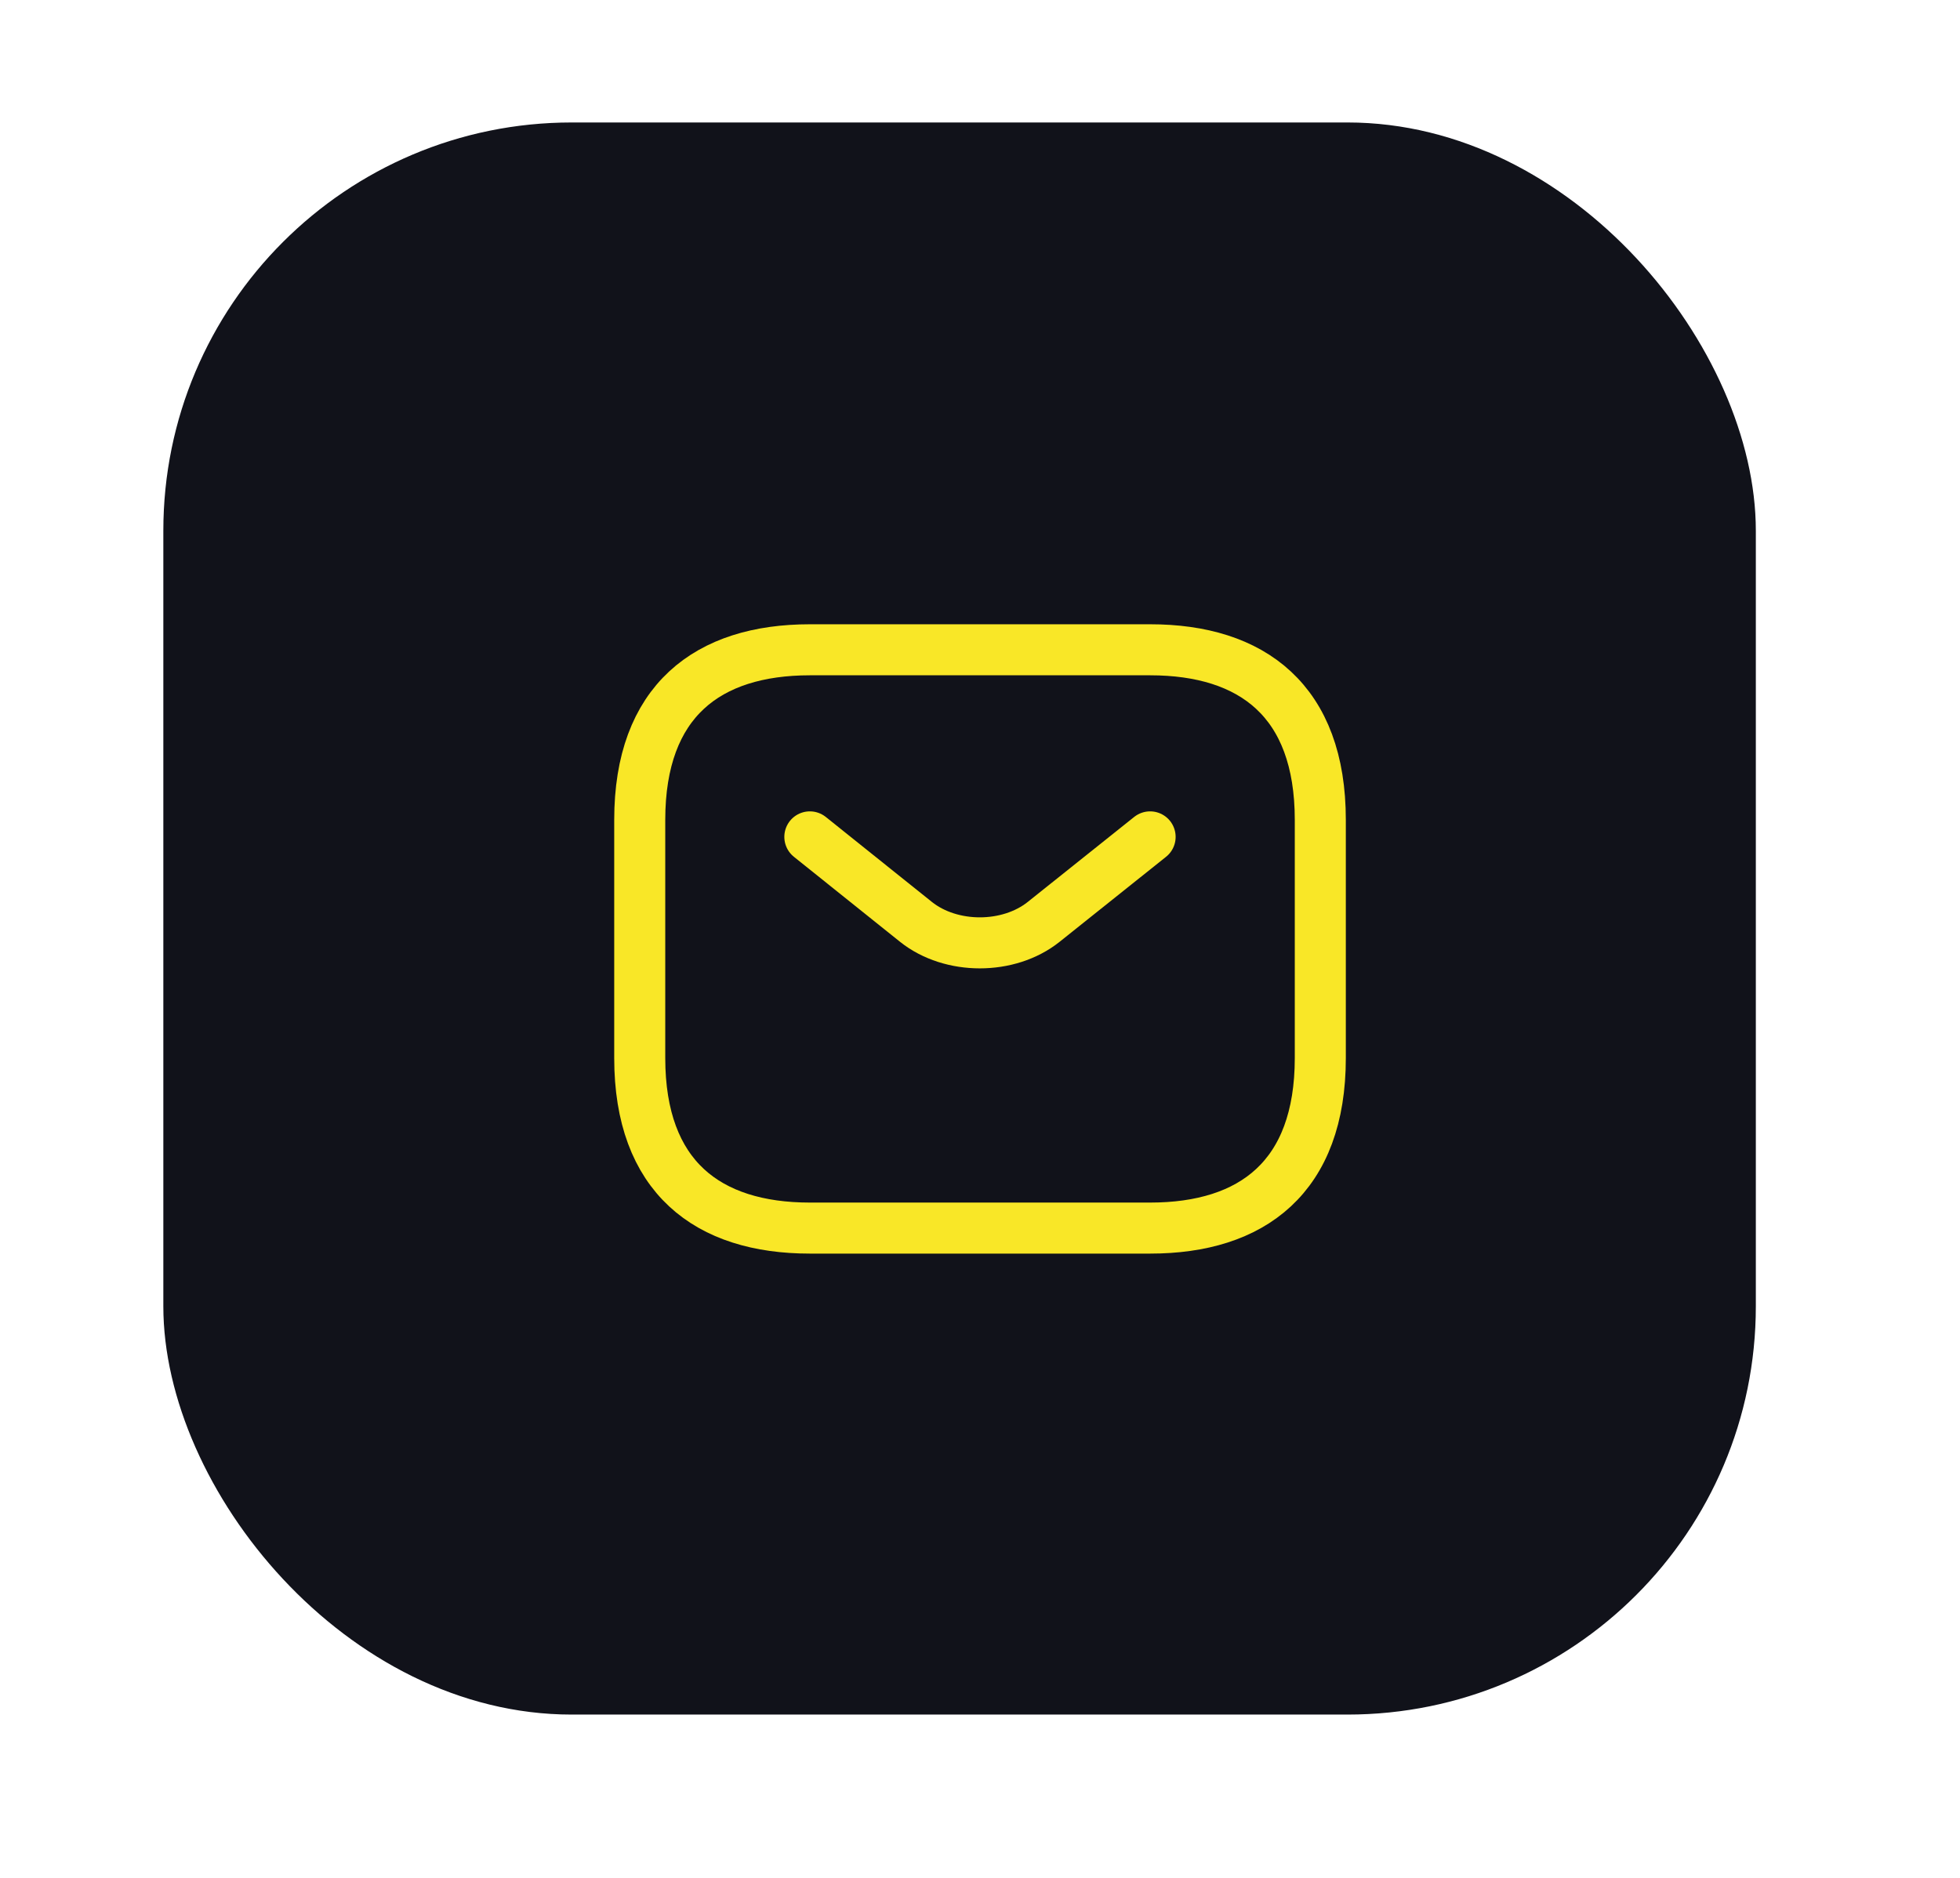 <svg width="48" height="46" viewBox="0 0 48 46" fill="none" xmlns="http://www.w3.org/2000/svg">
<rect x="4" y="3" width="39" height="39" rx="10" fill="#11121A"/>
<g filter="url(#filter0_d_5875_281923)">
<path d="M28.167 30.083H19.834C17.334 30.083 15.667 28.833 15.667 25.917V20.083C15.667 17.167 17.334 15.917 19.834 15.917H28.167C30.667 15.917 32.334 17.167 32.334 20.083V25.917C32.334 28.833 30.667 30.083 28.167 30.083Z" stroke="#F9E727" stroke-width="1.25" stroke-miterlimit="10" stroke-linecap="round" stroke-linejoin="round"/>
</g>
<path d="M28.166 20.5L25.558 22.583C24.7 23.267 23.291 23.267 22.433 22.583L19.833 20.5" stroke="#F9E727" stroke-width="1.25" stroke-miterlimit="10" stroke-linecap="round" stroke-linejoin="round"/>
<defs>
<filter id="filter0_d_5875_281923" x="0.042" y="0.292" width="47.917" height="45.417" filterUnits="userSpaceOnUse" color-interpolation-filters="sRGB">
<feFlood flood-opacity="0" result="BackgroundImageFix"/>
<feColorMatrix in="SourceAlpha" type="matrix" values="0 0 0 0 0 0 0 0 0 0 0 0 0 0 0 0 0 0 127 0" result="hardAlpha"/>
<feOffset/>
<feGaussianBlur stdDeviation="7.5"/>
<feColorMatrix type="matrix" values="0 0 0 0 0.976 0 0 0 0 0.906 0 0 0 0 0.153 0 0 0 1 0"/>
<feBlend mode="normal" in2="BackgroundImageFix" result="effect1_dropShadow_5875_281923"/>
<feBlend mode="normal" in="SourceGraphic" in2="effect1_dropShadow_5875_281923" result="shape"/>
</filter>
</defs>
</svg>
